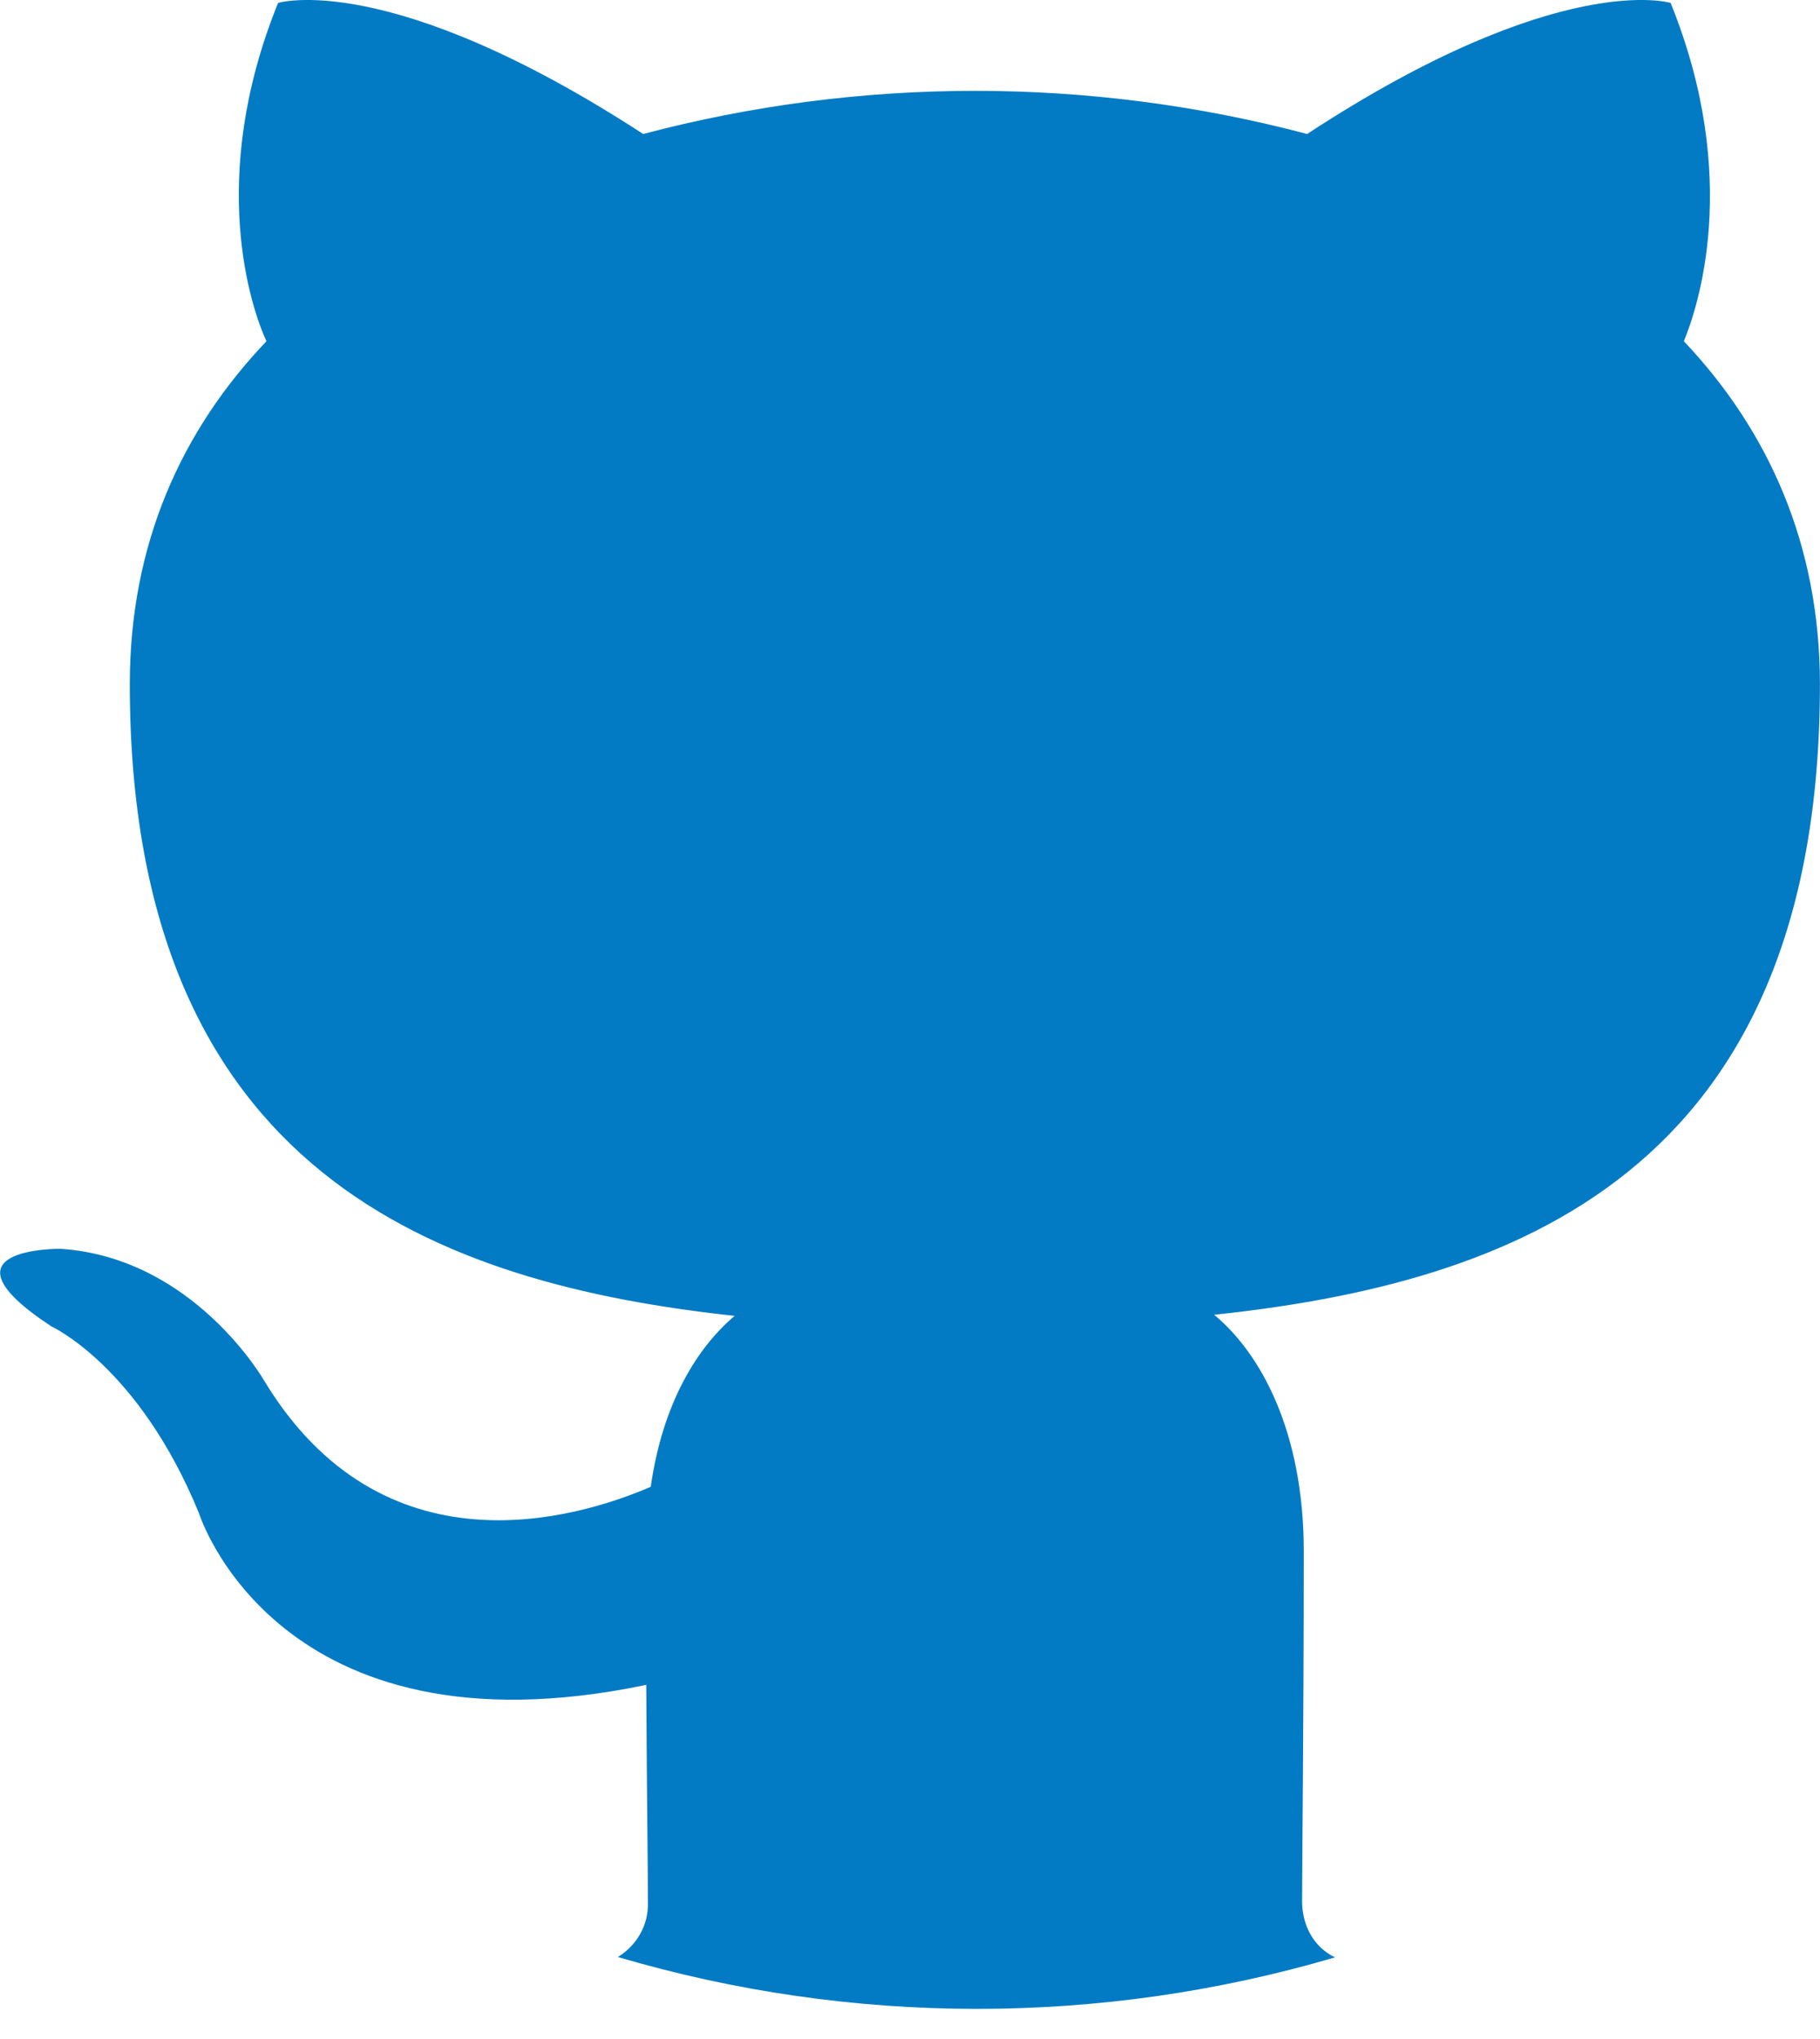 <svg width="25" height="28" viewBox="0 0 25 28" fill="none" xmlns="http://www.w3.org/2000/svg">
<g clip-path="url(#clip0)">
<path d="M17.886 26.11C17.886 25.54 17.909 23.652 17.909 21.303C17.909 19.658 17.316 18.582 16.678 18.055C20.739 17.623 24.999 16.139 24.999 9.396C24.999 7.481 24.293 5.914 23.13 4.686C23.312 4.243 23.928 2.458 22.948 0.04C22.948 0.04 21.42 -0.43 17.955 1.84C14.968 1.05 11.822 1.05 8.835 1.84C5.344 -0.43 3.82 0.04 3.82 0.04C2.839 2.458 3.455 4.243 3.66 4.686C2.489 5.914 1.783 7.477 1.783 9.396C1.783 16.122 6.04 17.63 10.091 18.07C9.569 18.512 9.1 19.279 8.939 20.417C7.896 20.866 5.252 21.641 3.627 18.957C3.627 18.957 2.664 17.271 0.833 17.149C0.833 17.149 -0.948 17.127 0.705 18.214C0.705 18.214 1.905 18.757 2.734 20.782C2.734 20.782 3.802 24.196 8.877 23.137C8.885 24.602 8.9 25.705 8.9 26.122C8.905 26.271 8.87 26.42 8.797 26.552C8.724 26.684 8.617 26.795 8.487 26.874C11.699 27.822 15.125 27.824 18.338 26.879C18.012 26.722 17.886 26.396 17.886 26.11Z" fill="#037BC4"/>
</g>
<defs>
<clipPath id="clip0">
<rect width="25" height="27.586" fill="white"/>
</clipPath>
</defs>
</svg>
